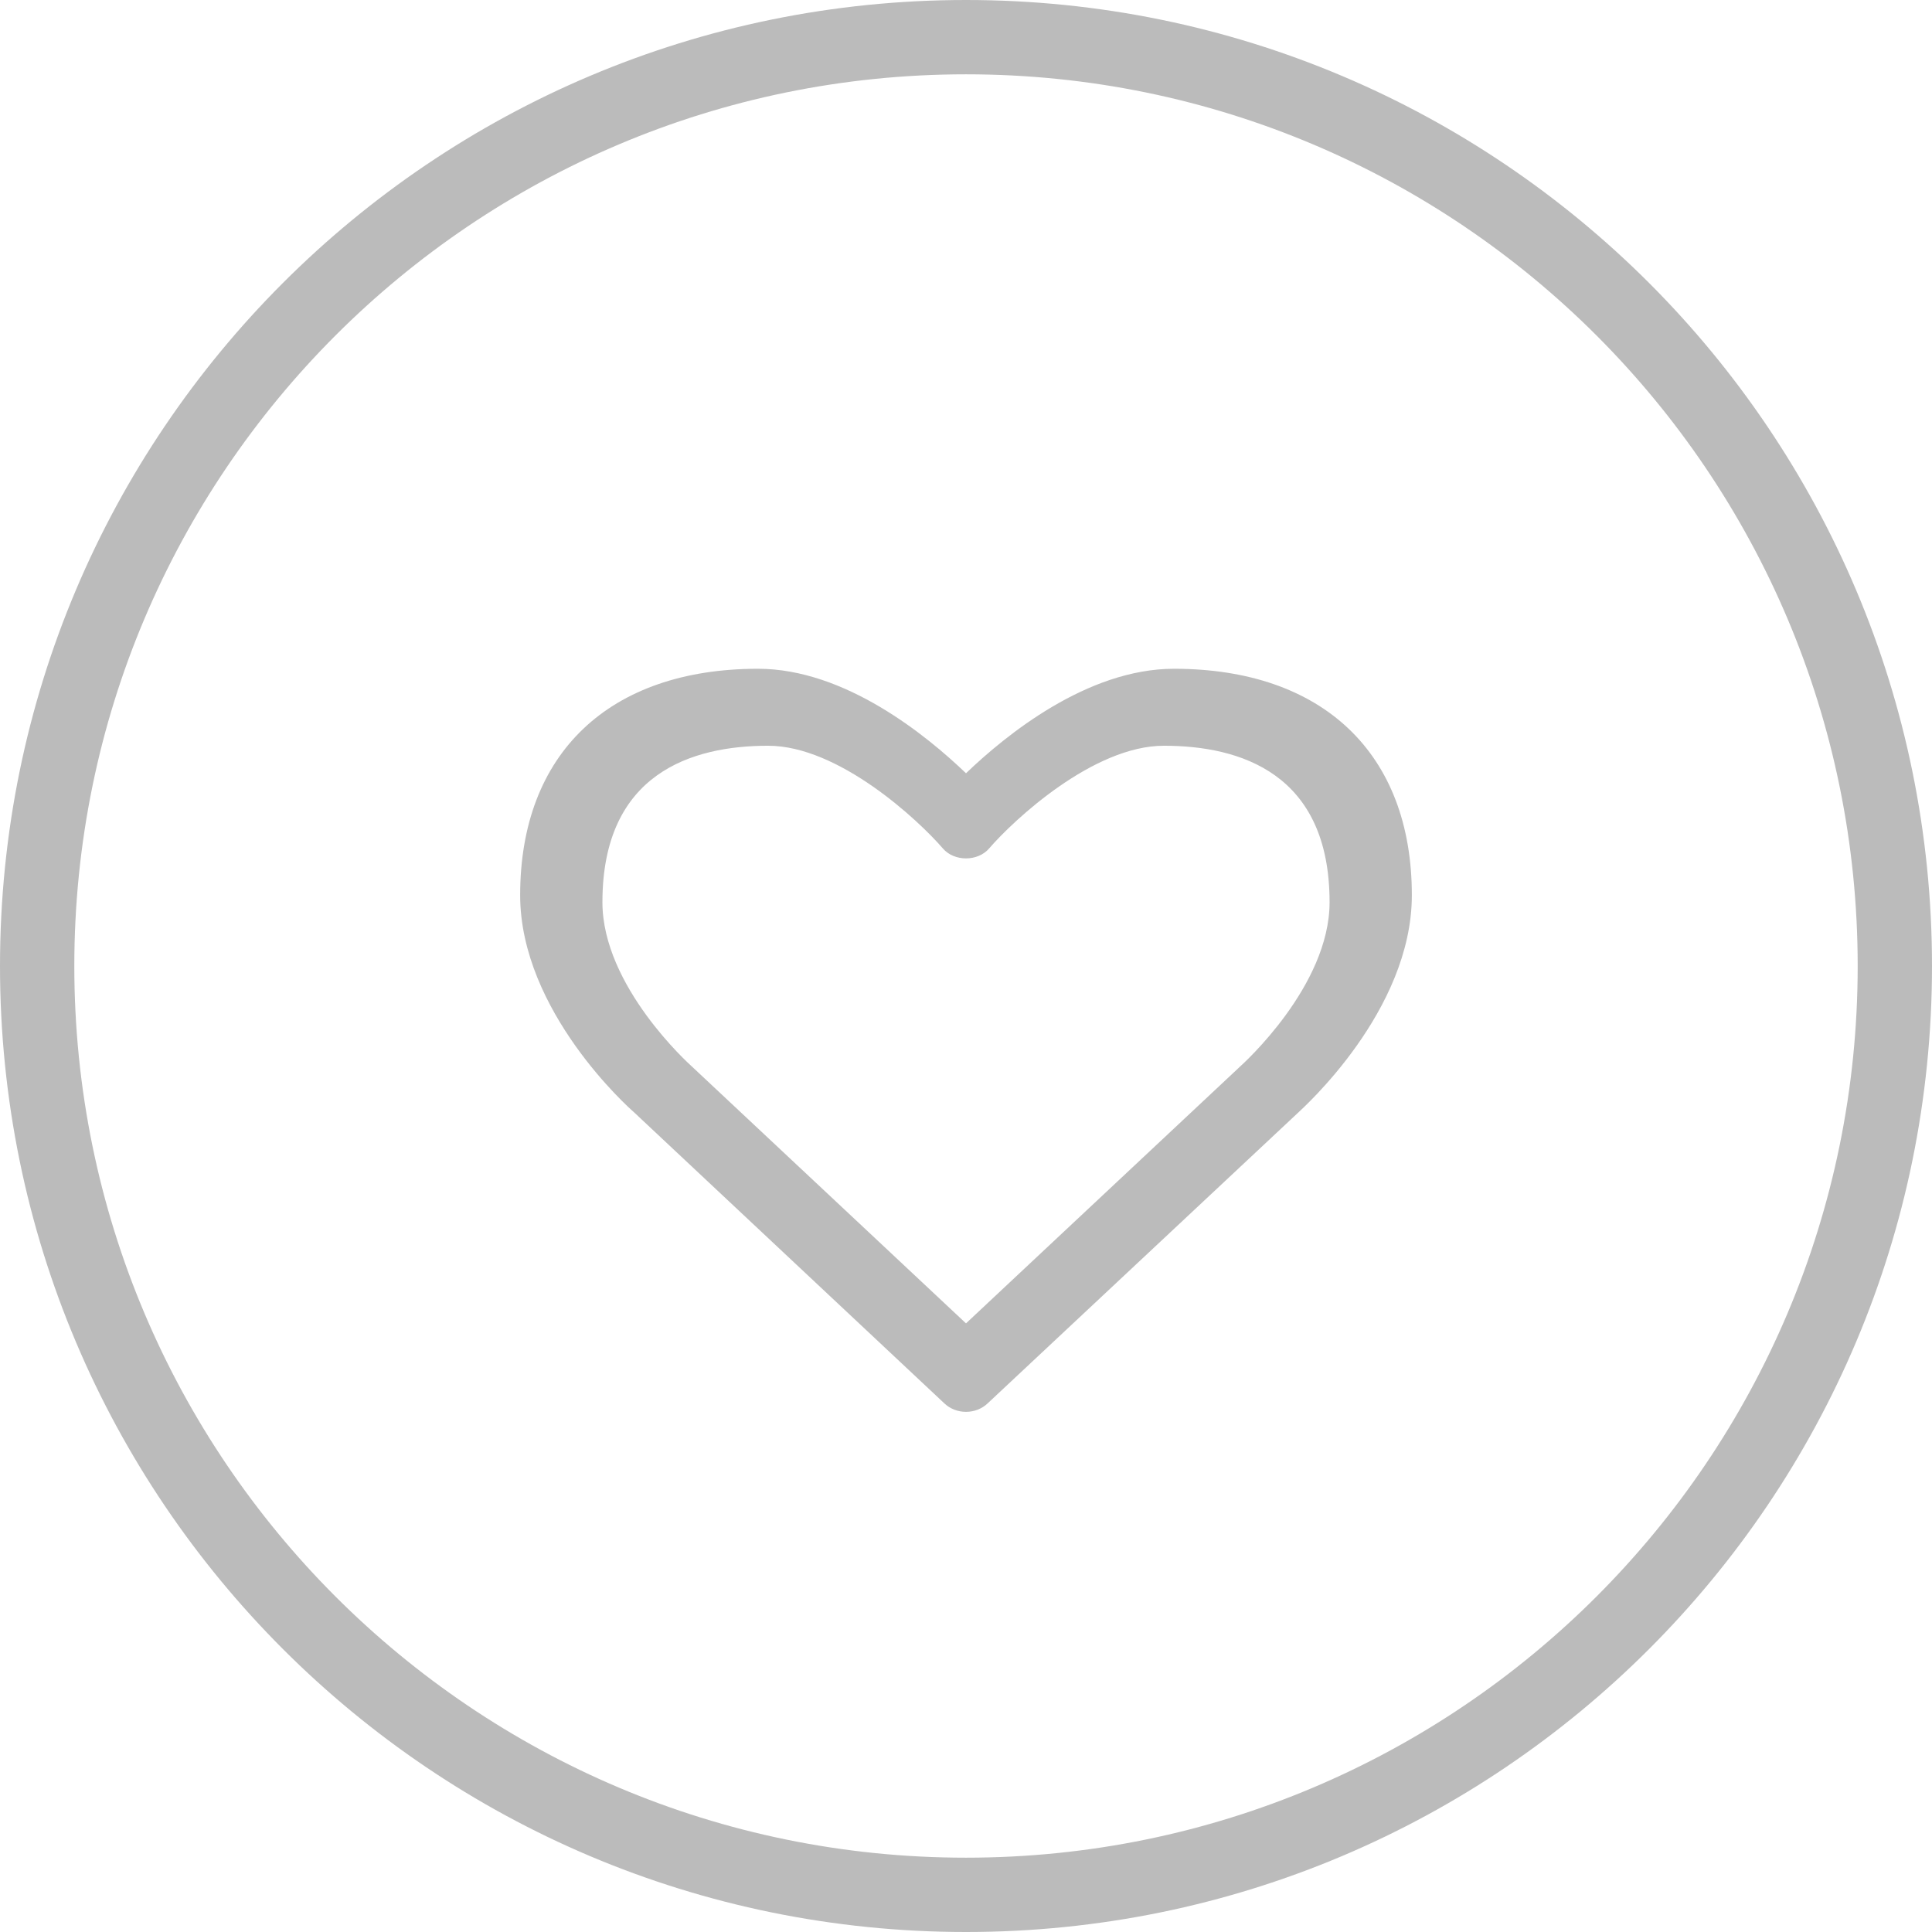 <svg xmlns="http://www.w3.org/2000/svg" width="480" height="480" viewBox="0 0 480 480"><path fill="#BBB" fill-rule="nonzero" d="M240 461.538c122.352 0 221.538-99.186 221.538-221.538S362.352 18.462 240 18.462 18.462 117.648 18.462 240 117.648 461.538 240 461.538zM240 480C107.452 480 0 372.548 0 240 0 107.452 107.452 0 240 0c132.548 0 240 107.452 240 240 0 132.548-107.452 240-240 240zm90.33-255.843c0-32.132-22.347-38.879-41.166-38.879-17.525 0-37.284 18.41-43.401 25.5-2.823 3.316-8.704 3.316-11.526 0-6.116-7.09-25.876-25.5-43.401-25.5-18.819 0-41.166 6.747-41.166 38.879 0 20.926 21.759 40.365 21.994 40.594L240 328.787l68.218-63.922c.353-.343 22.112-19.782 22.112-40.708zm20.439-1.753c0 28.846-27.198 53.005-28.31 54.087l-77.019 72.115c-1.484 1.442-3.462 2.163-5.44 2.163-1.978 0-3.956-.721-5.44-2.163L157.418 276.25c-.989-.841-28.187-25-28.187-53.846 0-35.216 22.129-56.25 59.093-56.25 21.635 0 41.909 16.587 51.676 25.962 9.767-9.375 30.041-25.962 51.676-25.962 36.964 0 59.093 21.034 59.093 56.25z"/></svg>